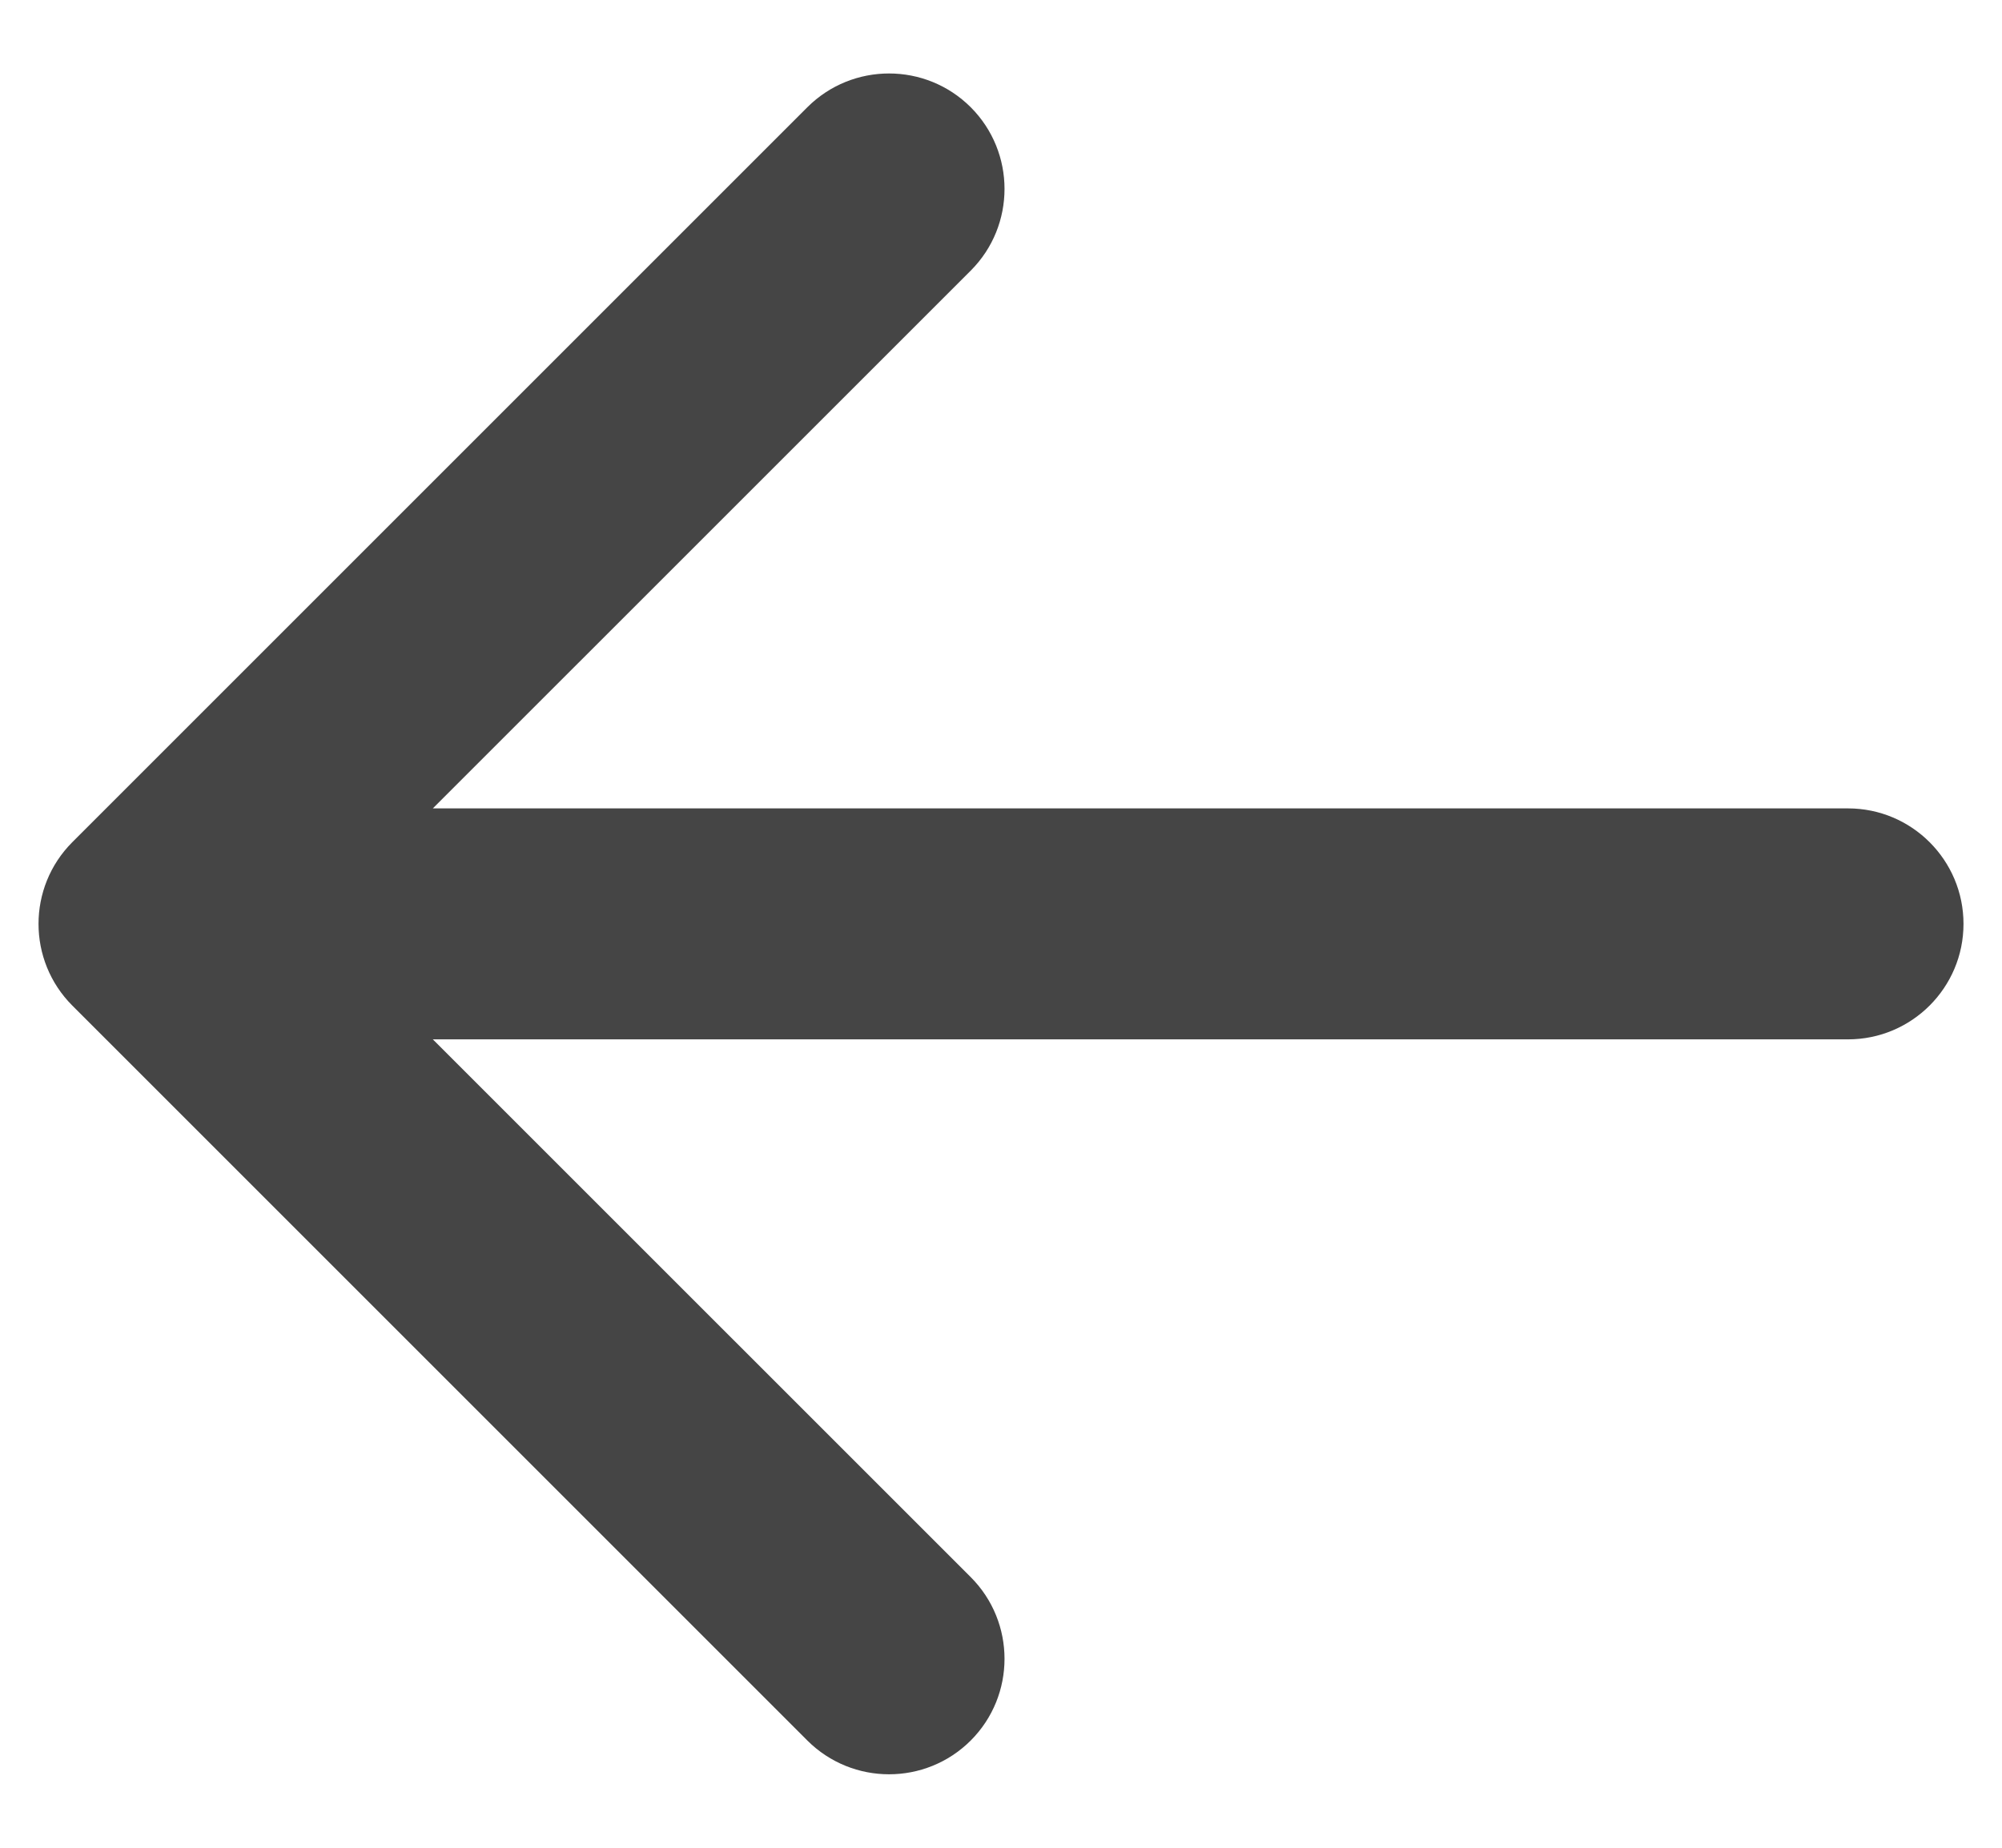 <svg width="26" height="24" viewBox="0 0 26 24" fill="none" xmlns="http://www.w3.org/2000/svg">
<path d="M24 13.5C24.828 13.5 25.5 12.828 25.5 12C25.5 11.172 24.828 10.5 24 10.5V13.5ZM0.939 10.939C0.354 11.525 0.354 12.475 0.939 13.061L10.485 22.607C11.071 23.192 12.021 23.192 12.607 22.607C13.192 22.021 13.192 21.071 12.607 20.485L4.121 12L12.607 3.515C13.192 2.929 13.192 1.979 12.607 1.393C12.021 0.808 11.071 0.808 10.485 1.393L0.939 10.939ZM24 10.5L2 10.5V13.5L24 13.5V10.5Z" fill="#454545"/>
</svg>
